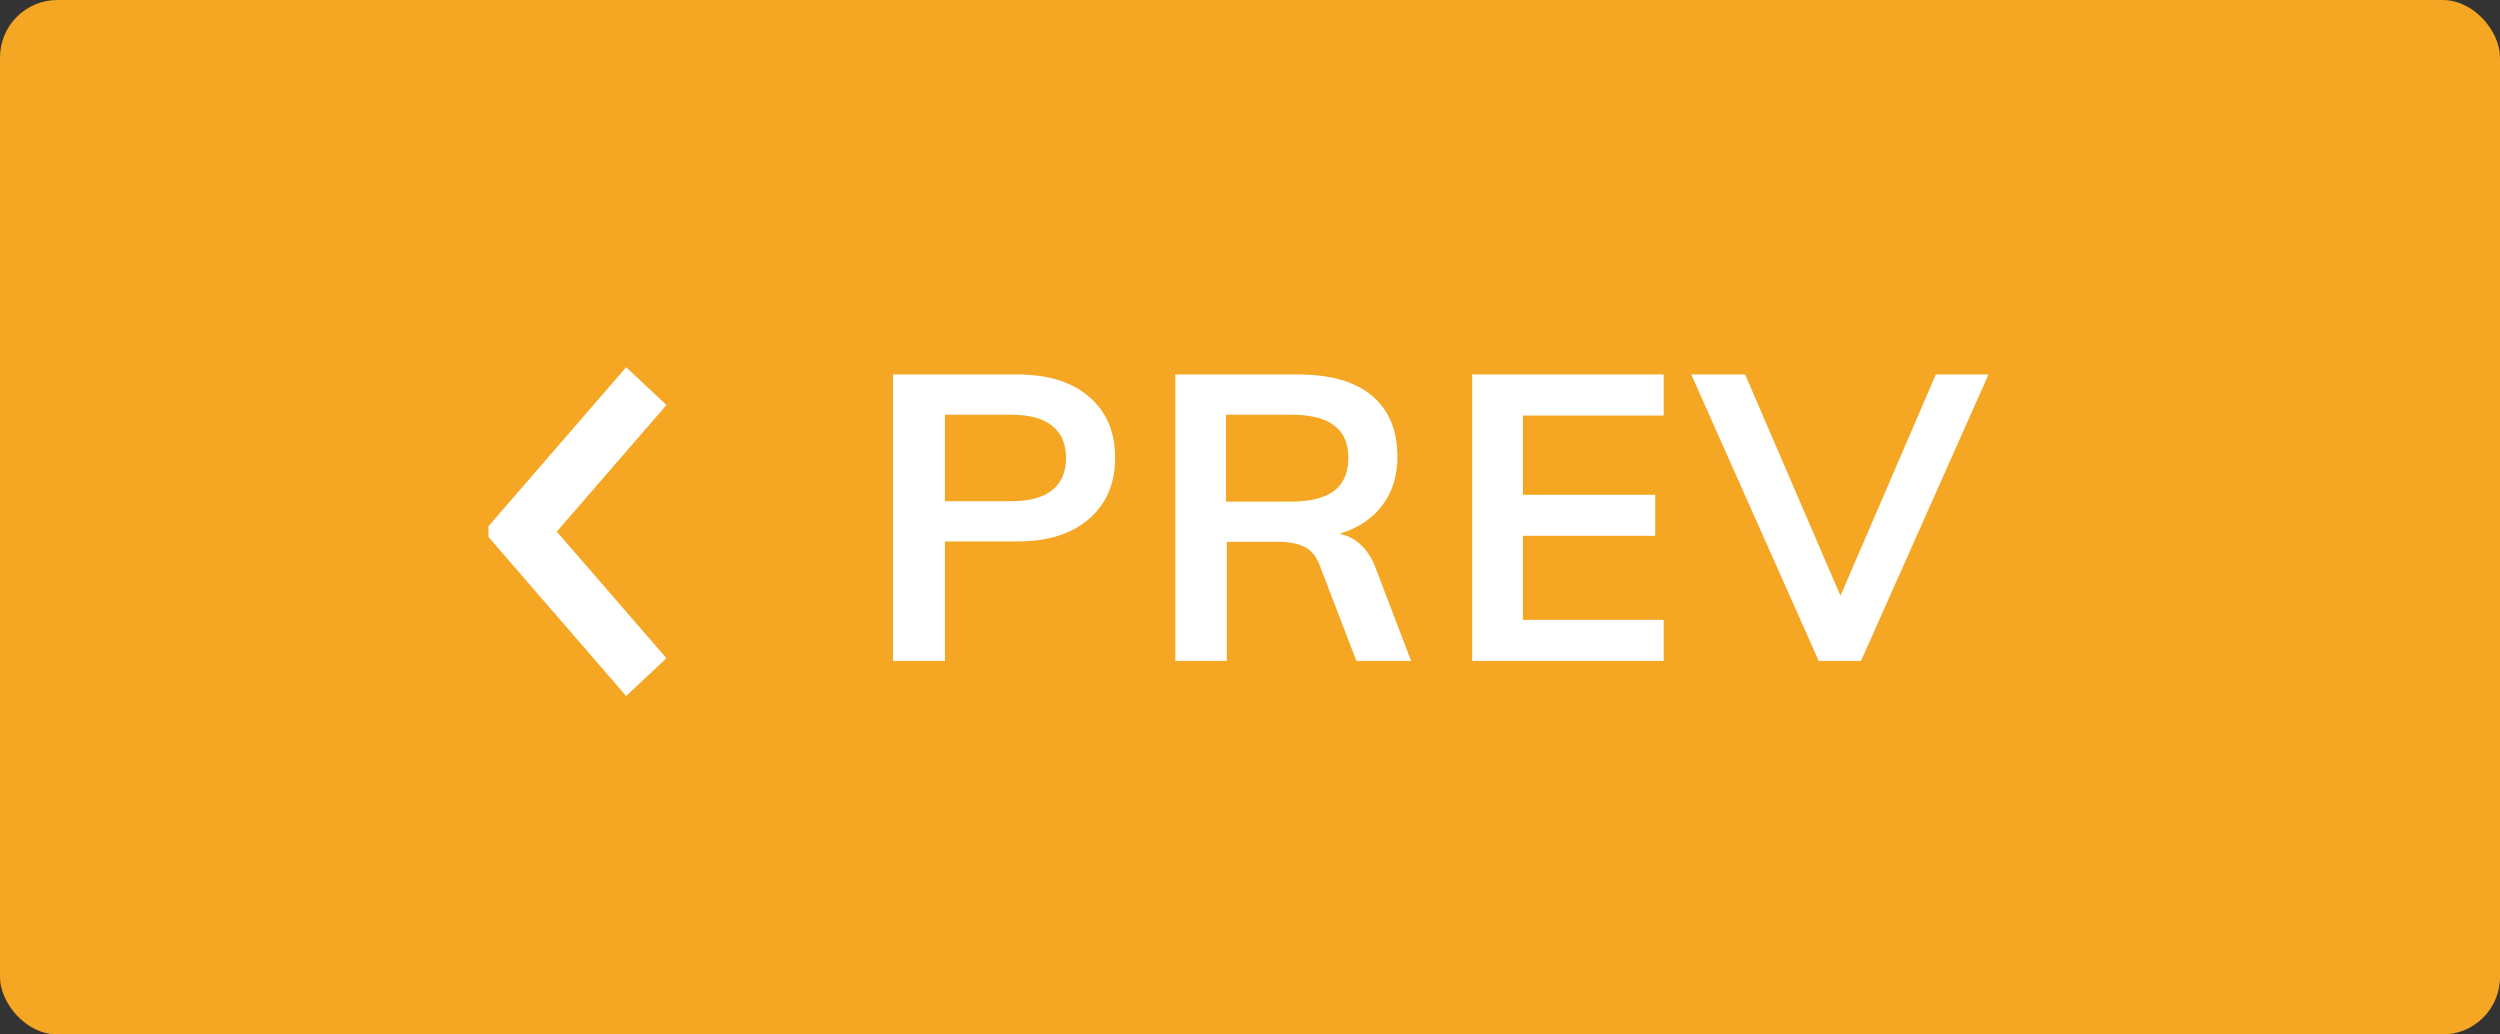 <svg width="87" height="36" viewBox="0 0 87 36" fill="none" xmlns="http://www.w3.org/2000/svg">
<rect x="0" y="0" width="87" height="36" fill="#333333" stroke="none"/>
<rect width="87" height="36" rx="2" fill="#F5A623"/>
<g clip-path="url(#clip0_0_324)">
<path d="M17.5 18.5L17.771 18.185L21.828 13.5L22.5 14.13L18.715 18.5L22.5 22.87L21.828 23.5L17.771 18.815L17.5 18.5Z" fill="white" stroke="white"/>
<path d="M31.078 13.032H35.404C36.477 13.032 37.313 13.293 37.91 13.816C38.507 14.329 38.806 15.034 38.806 15.93C38.806 16.826 38.503 17.535 37.896 18.058C37.299 18.581 36.468 18.842 35.404 18.842H32.884V23H31.078V13.032ZM35.194 17.442C35.819 17.442 36.291 17.316 36.608 17.064C36.935 16.803 37.098 16.429 37.098 15.944C37.098 15.449 36.939 15.076 36.622 14.824C36.305 14.563 35.829 14.432 35.194 14.432H32.884V17.442H35.194ZM49.106 23H47.202L45.928 19.682C45.816 19.374 45.644 19.159 45.41 19.038C45.177 18.917 44.874 18.856 44.5 18.856H42.694V23H40.902V13.032H45.172C46.302 13.032 47.16 13.279 47.748 13.774C48.336 14.269 48.63 14.978 48.63 15.902C48.63 16.565 48.453 17.129 48.098 17.596C47.753 18.053 47.258 18.38 46.614 18.576C47.202 18.697 47.627 19.108 47.888 19.808L49.106 23ZM44.92 17.456C45.602 17.456 46.106 17.33 46.432 17.078C46.759 16.826 46.922 16.443 46.922 15.93C46.922 15.426 46.759 15.053 46.432 14.81C46.115 14.558 45.611 14.432 44.92 14.432H42.666V17.456H44.92ZM51.232 13.032H57.896V14.46H52.996V17.218H57.602V18.646H52.996V21.572H57.896V23H51.232V13.032ZM69.201 13.032L64.763 23H63.292L58.855 13.032H60.73L64.049 20.732L67.367 13.032H69.201Z" fill="white"/>
</g>
<defs>
<clipPath id="clip0_0_324">
<rect width="53" height="18" fill="white" transform="matrix(-1 0 0 1 70 9)"/>
</clipPath>
</defs>
</svg>
